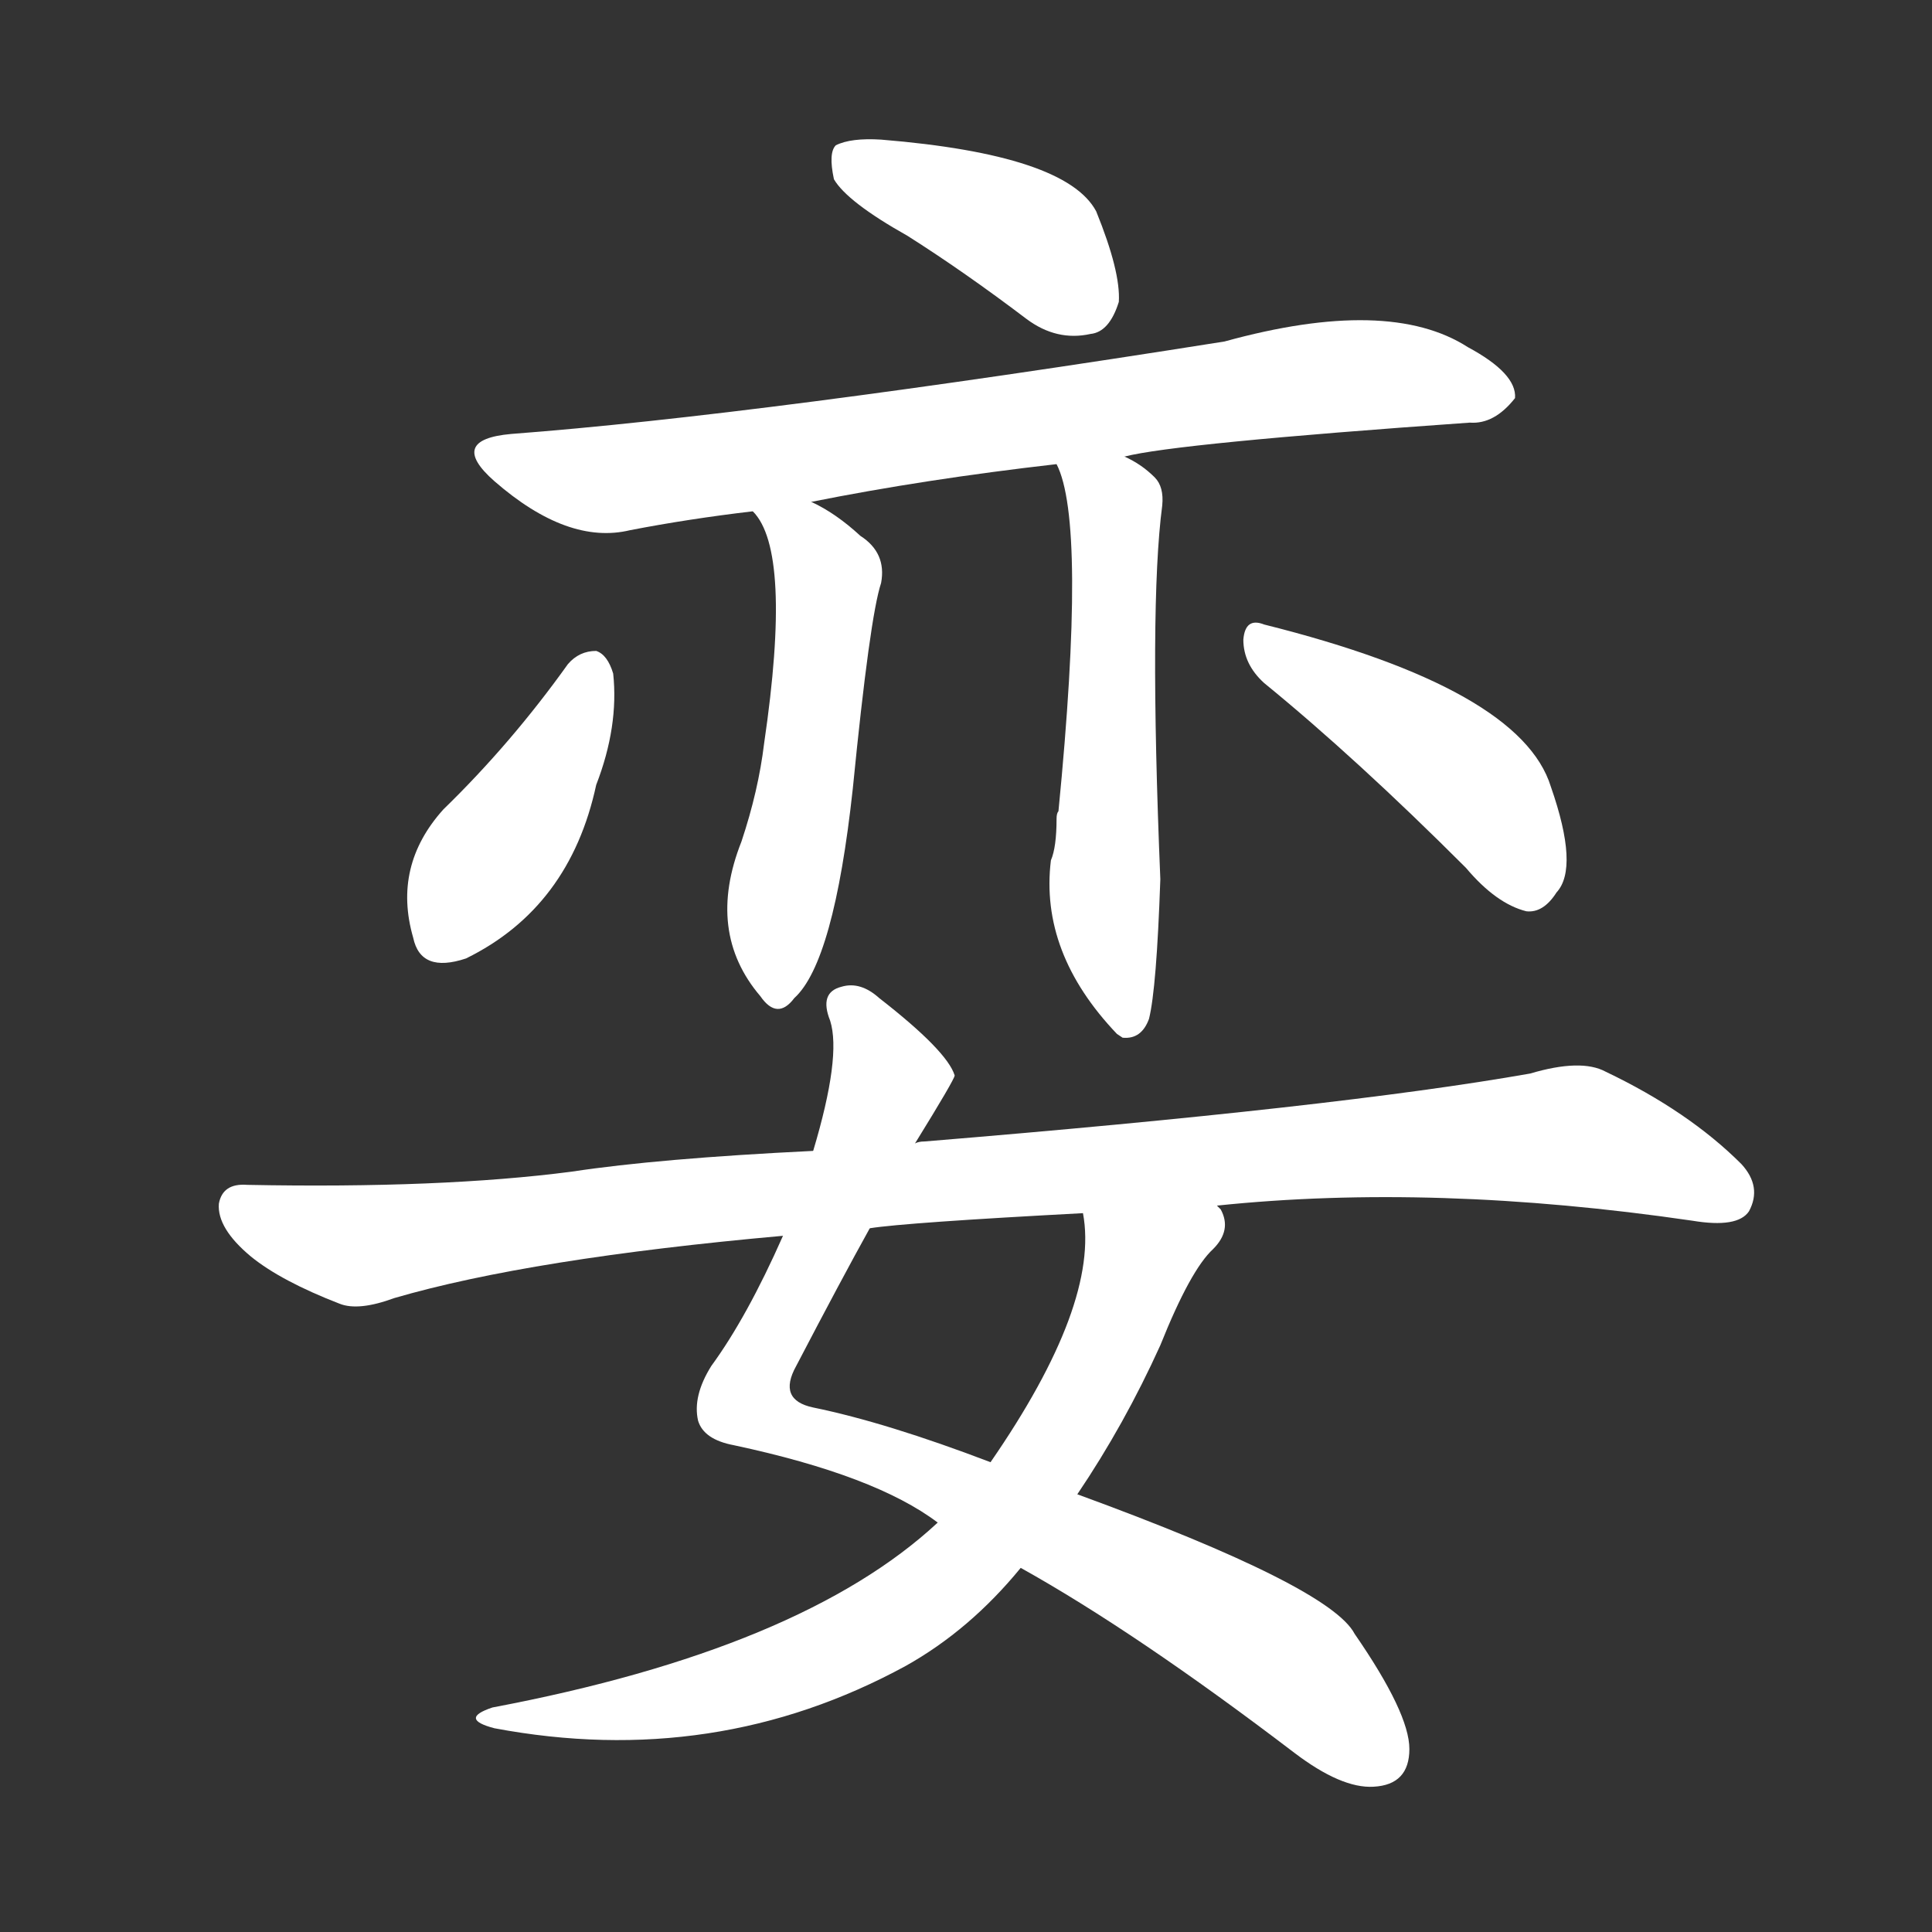 <svg version="1.1" viewBox="0 0 1024 1024" xmlns="http://www.w3.org/2000/svg">
  <rect x="0" y="0" width="1024" height="1024" fill="#333333" stroke="none"/>
  <g transform="scale(1, -1) translate(0, -900)">
    <style type="text/css">
        .stroke1 {fill: #FFFFFF;}
        .stroke2 {fill: #FFFFFF;}
        .stroke3 {fill: #FFFFFF;}
        .stroke4 {fill: #FFFFFF;}
        .stroke5 {fill: #FFFFFF;}
        .stroke6 {fill: #FFFFFF;}
        .stroke7 {fill: #FFFFFF;}
        .stroke8 {fill: #FFFFFF;}
        .stroke9 {fill: #FFFFFF;}
        .stroke10 {fill: #FFFFFF;}
        .stroke11 {fill: #FFFFFF;}
        .stroke12 {fill: #FFFFFF;}
        .stroke13 {fill: #FFFFFF;}
        .stroke14 {fill: #FFFFFF;}
        .stroke15 {fill: #FFFFFF;}
        .stroke16 {fill: #FFFFFF;}
        .stroke17 {fill: #FFFFFF;}
        .stroke18 {fill: #FFFFFF;}
        .stroke19 {fill: #FFFFFF;}
        .stroke20 {fill: #FFFFFF;}
        text {
            font-family: Helvetica;
            font-size: 50px;
            fill: #FFFFFF;}
            paint-order: stroke;
            stroke: #000000;
            stroke-width: 4px;
            stroke-linecap: butt;
            stroke-linejoin: miter;
            font-weight: 800;
        }
    </style>

    <path d="M 481 775 Q 511 756 544 731 Q 560 719 578 723 Q 588 724 593 740 Q 594 756 581 788 Q 565 818 467 826 Q 451 827 443 823 Q 439 819 442 805 Q 449 793 481 775 Z" class="stroke1"/>
    <path d="M 596 658 Q 623 665 779 676 Q 792 675 803 689 Q 804 702 778 716 Q 736 743 649 719 Q 403 680 271 670 Q 237 667 262 645 Q 301 611 334 619 Q 365 625 399 629 L 430 634 Q 490 646 560 654 L 596 658 Z" class="stroke2"/>
    <path d="M 399 629 Q 420 608 405 506 Q 402 481 393 454 Q 374 406 403 372 Q 412 359 421 371 Q 442 390 452 482 Q 461 573 467 591 Q 470 607 456 616 Q 443 628 430 634 C 404 648 382 654 399 629 Z" class="stroke3"/>
    <path d="M 560 654 Q 576 623 561 470 Q 560 469 560 466 Q 560 451 557 444 Q 551 395 592 352 L 595 350 Q 605 349 609 360 Q 613 376 615 434 Q 609 579 616 632 Q 617 642 612 647 Q 605 654 596 658 C 570 673 550 682 560 654 Z" class="stroke4"/>
    <path d="M 301 548 Q 271 506 235 471 Q 208 441 219 403 Q 223 384 247 392 Q 302 419 316 484 Q 328 515 325 543 Q 322 553 316 555 Q 307 555 301 548 Z" class="stroke5"/>
    <path d="M 670 538 Q 719 498 777 440 Q 793 421 809 417 Q 818 416 825 427 Q 837 440 822 483 Q 806 535 670 569 Q 660 573 659 561 Q 659 548 670 538 Z" class="stroke6"/>
    <path d="M 485 294 Q 506 328 506 330 Q 502 343 466 371 Q 456 380 446 377 Q 434 374 440 359 Q 446 340 431 290 L 415 245 Q 396 202 377 176 Q 367 160 370 147 Q 373 137 389 134 Q 464 118 497 93 L 541 69 Q 602 35 686 -29 Q 711 -48 728 -47 Q 747 -46 747 -27 Q 747 -8 718 34 Q 705 59 571 108 L 525 125 Q 470 146 431 154 Q 412 158 422 176 Q 446 222 461 249 L 485 294 Z" class="stroke7"/>
    <path d="M 497 93 Q 425 26 261 -5 Q 243 -11 262 -16 Q 379 -38 480 17 Q 514 36 541 69 L 571 108 Q 596 145 615 187 Q 631 227 643 238 Q 653 248 647 259 Q 646 260 645 261 C 638 290 572 287 574 257 Q 583 209 525 125 L 497 93 Z" class="stroke8"/>
    <path d="M 645 261 Q 760 273 897 253 Q 921 249 927 258 Q 934 271 923 283 Q 895 311 851 332 Q 838 339 811 331 Q 709 313 490 295 Q 487 295 485 294 L 431 290 Q 349 286 303 279 Q 234 270 131 272 Q 118 273 116 262 Q 115 249 133 234 Q 149 221 180 209 Q 190 205 209 212 Q 281 233 415 245 L 461 249 Q 480 252 574 257 L 645 261 Z" class="stroke9"/>
</g></svg>